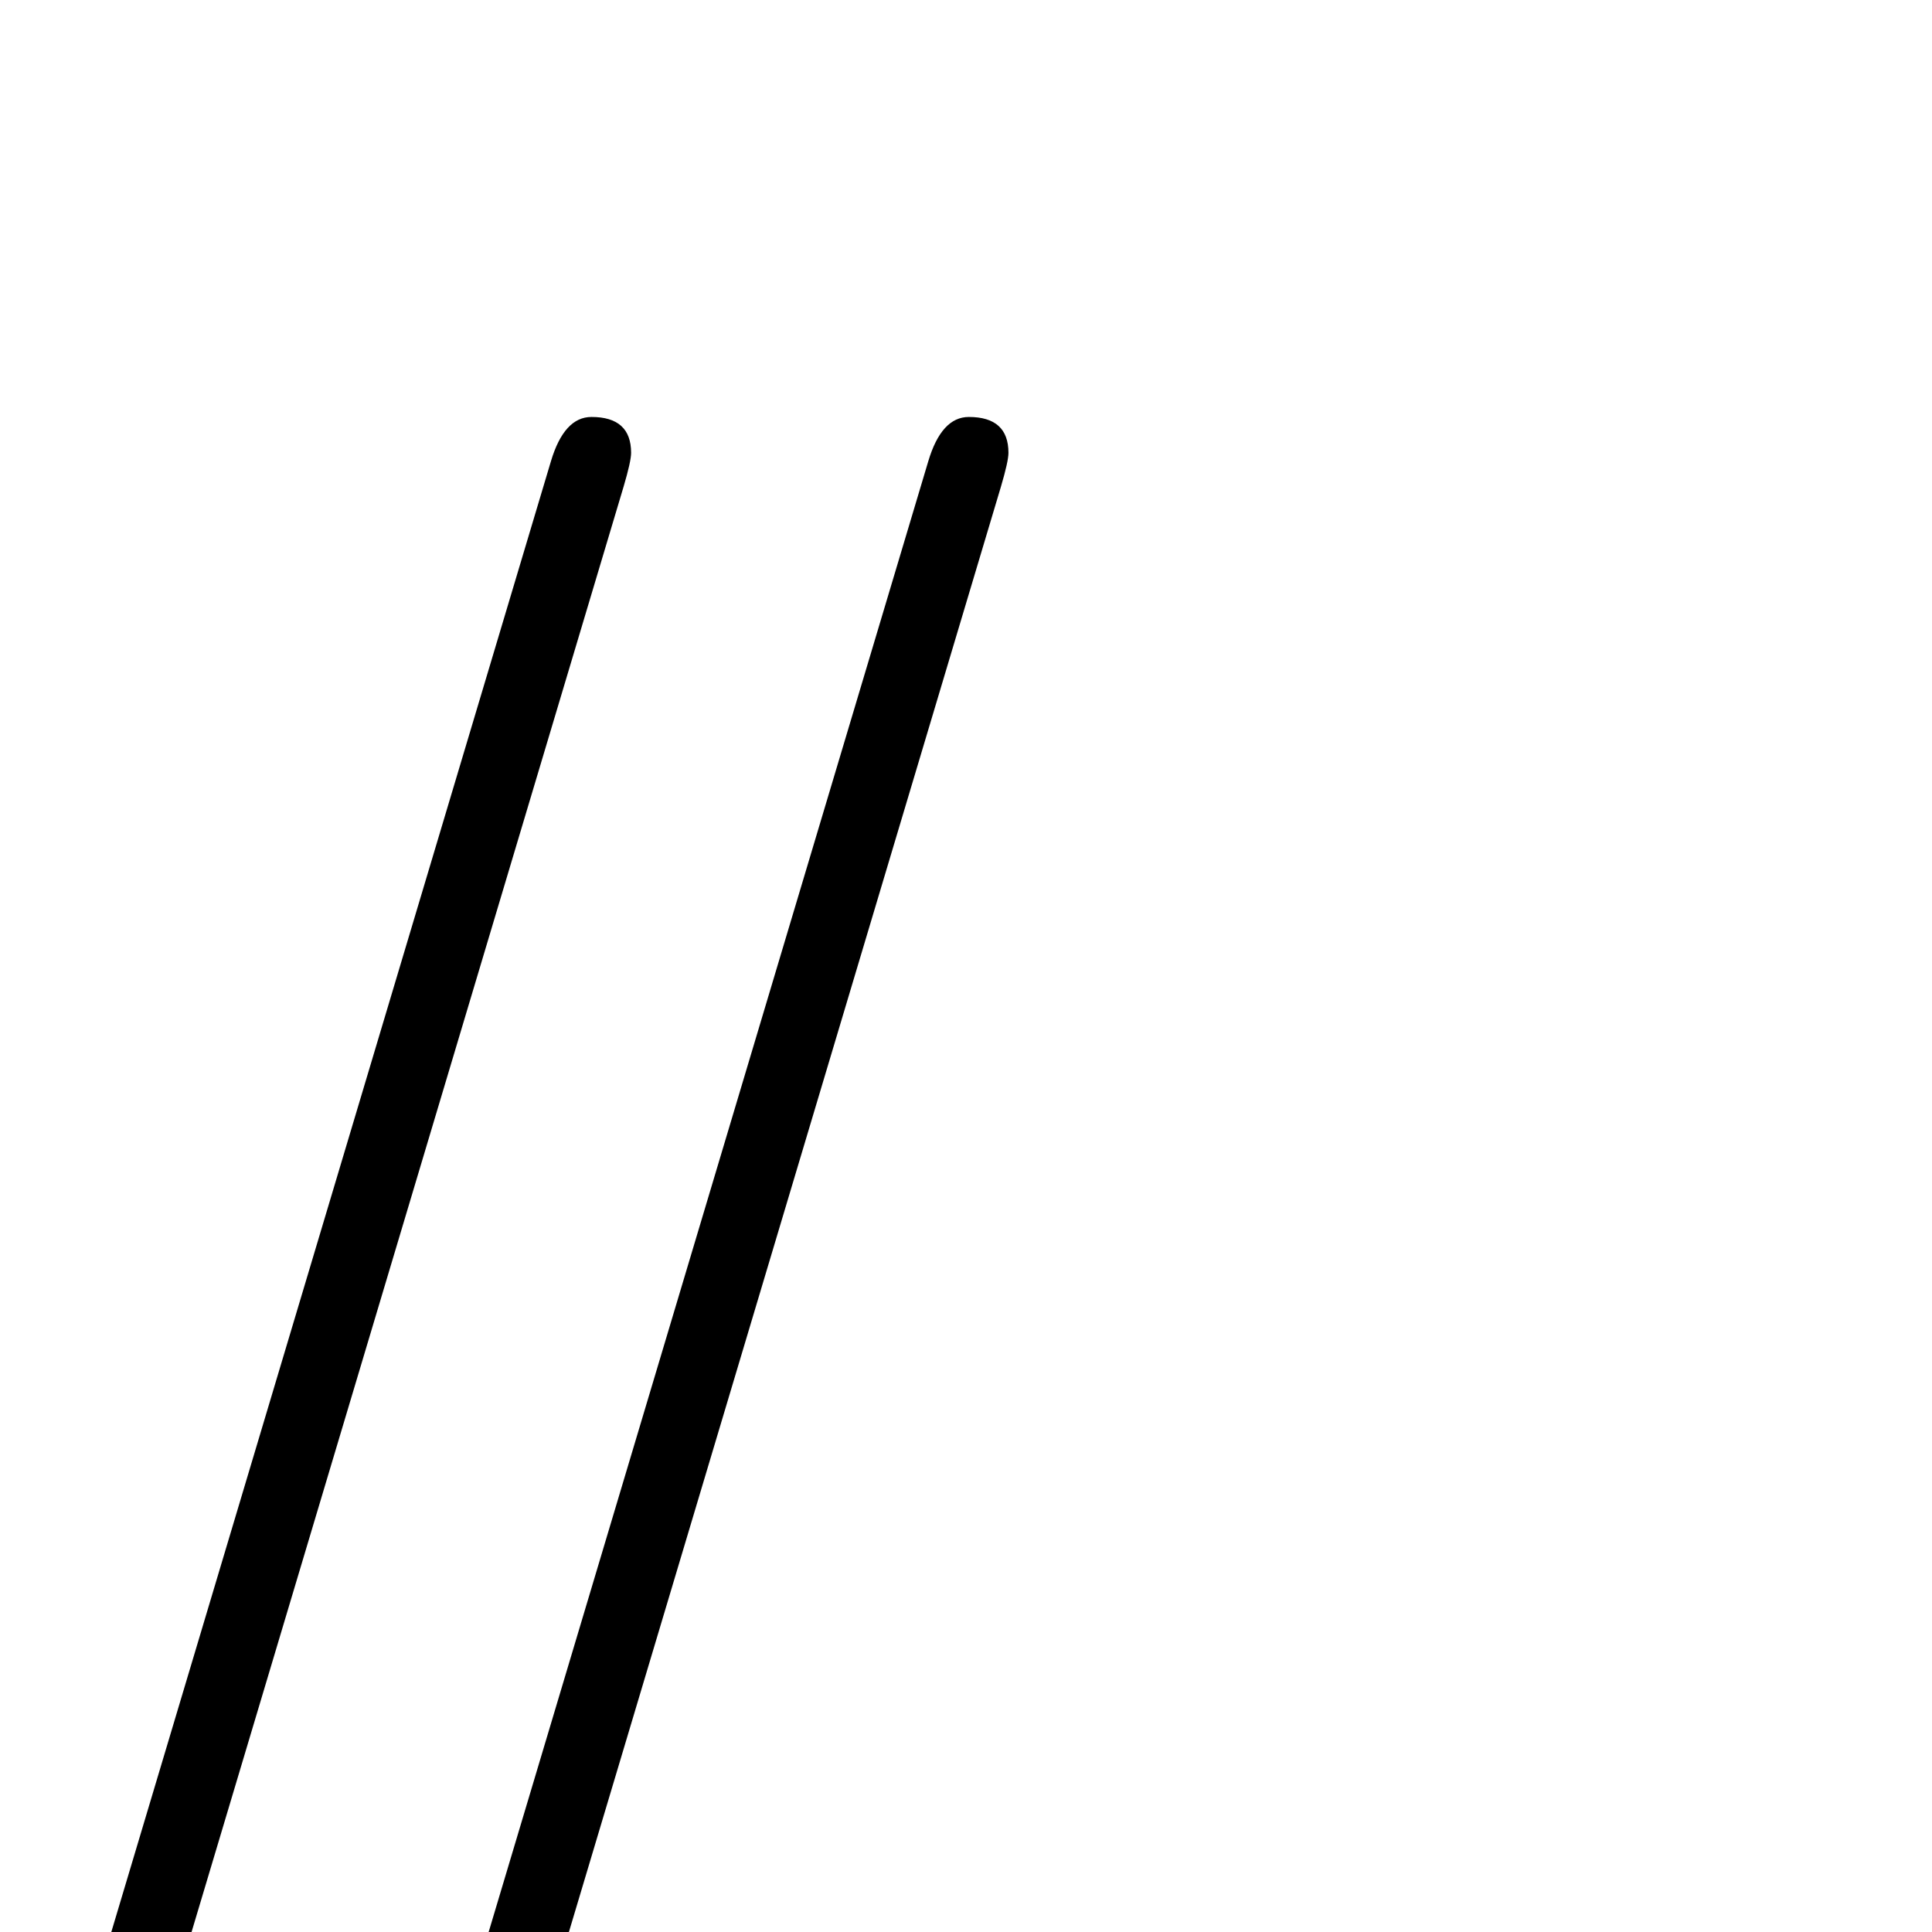 <?xml version="1.0" standalone="no"?>
<!DOCTYPE svg PUBLIC "-//W3C//DTD SVG 1.1//EN" "http://www.w3.org/Graphics/SVG/1.1/DTD/svg11.dtd" >
<svg viewBox="0 -442 2048 2048">
  <g transform="matrix(1 0 0 -1 0 1606)">
   <path fill="currentColor"
d="M1069 1568q0 -9 -8 -36l-576 -1927q-14 -47 -43 -47q-42 0 -42 38q0 9 8 36l576 1927q14 47 43 47q42 0 42 -38zM669 1568q0 -9 -8 -36l-576 -1927q-14 -47 -43 -47q-42 0 -42 38q0 9 8 36l576 1927q14 47 43 47q42 0 42 -38z" />
  </g>

</svg>
